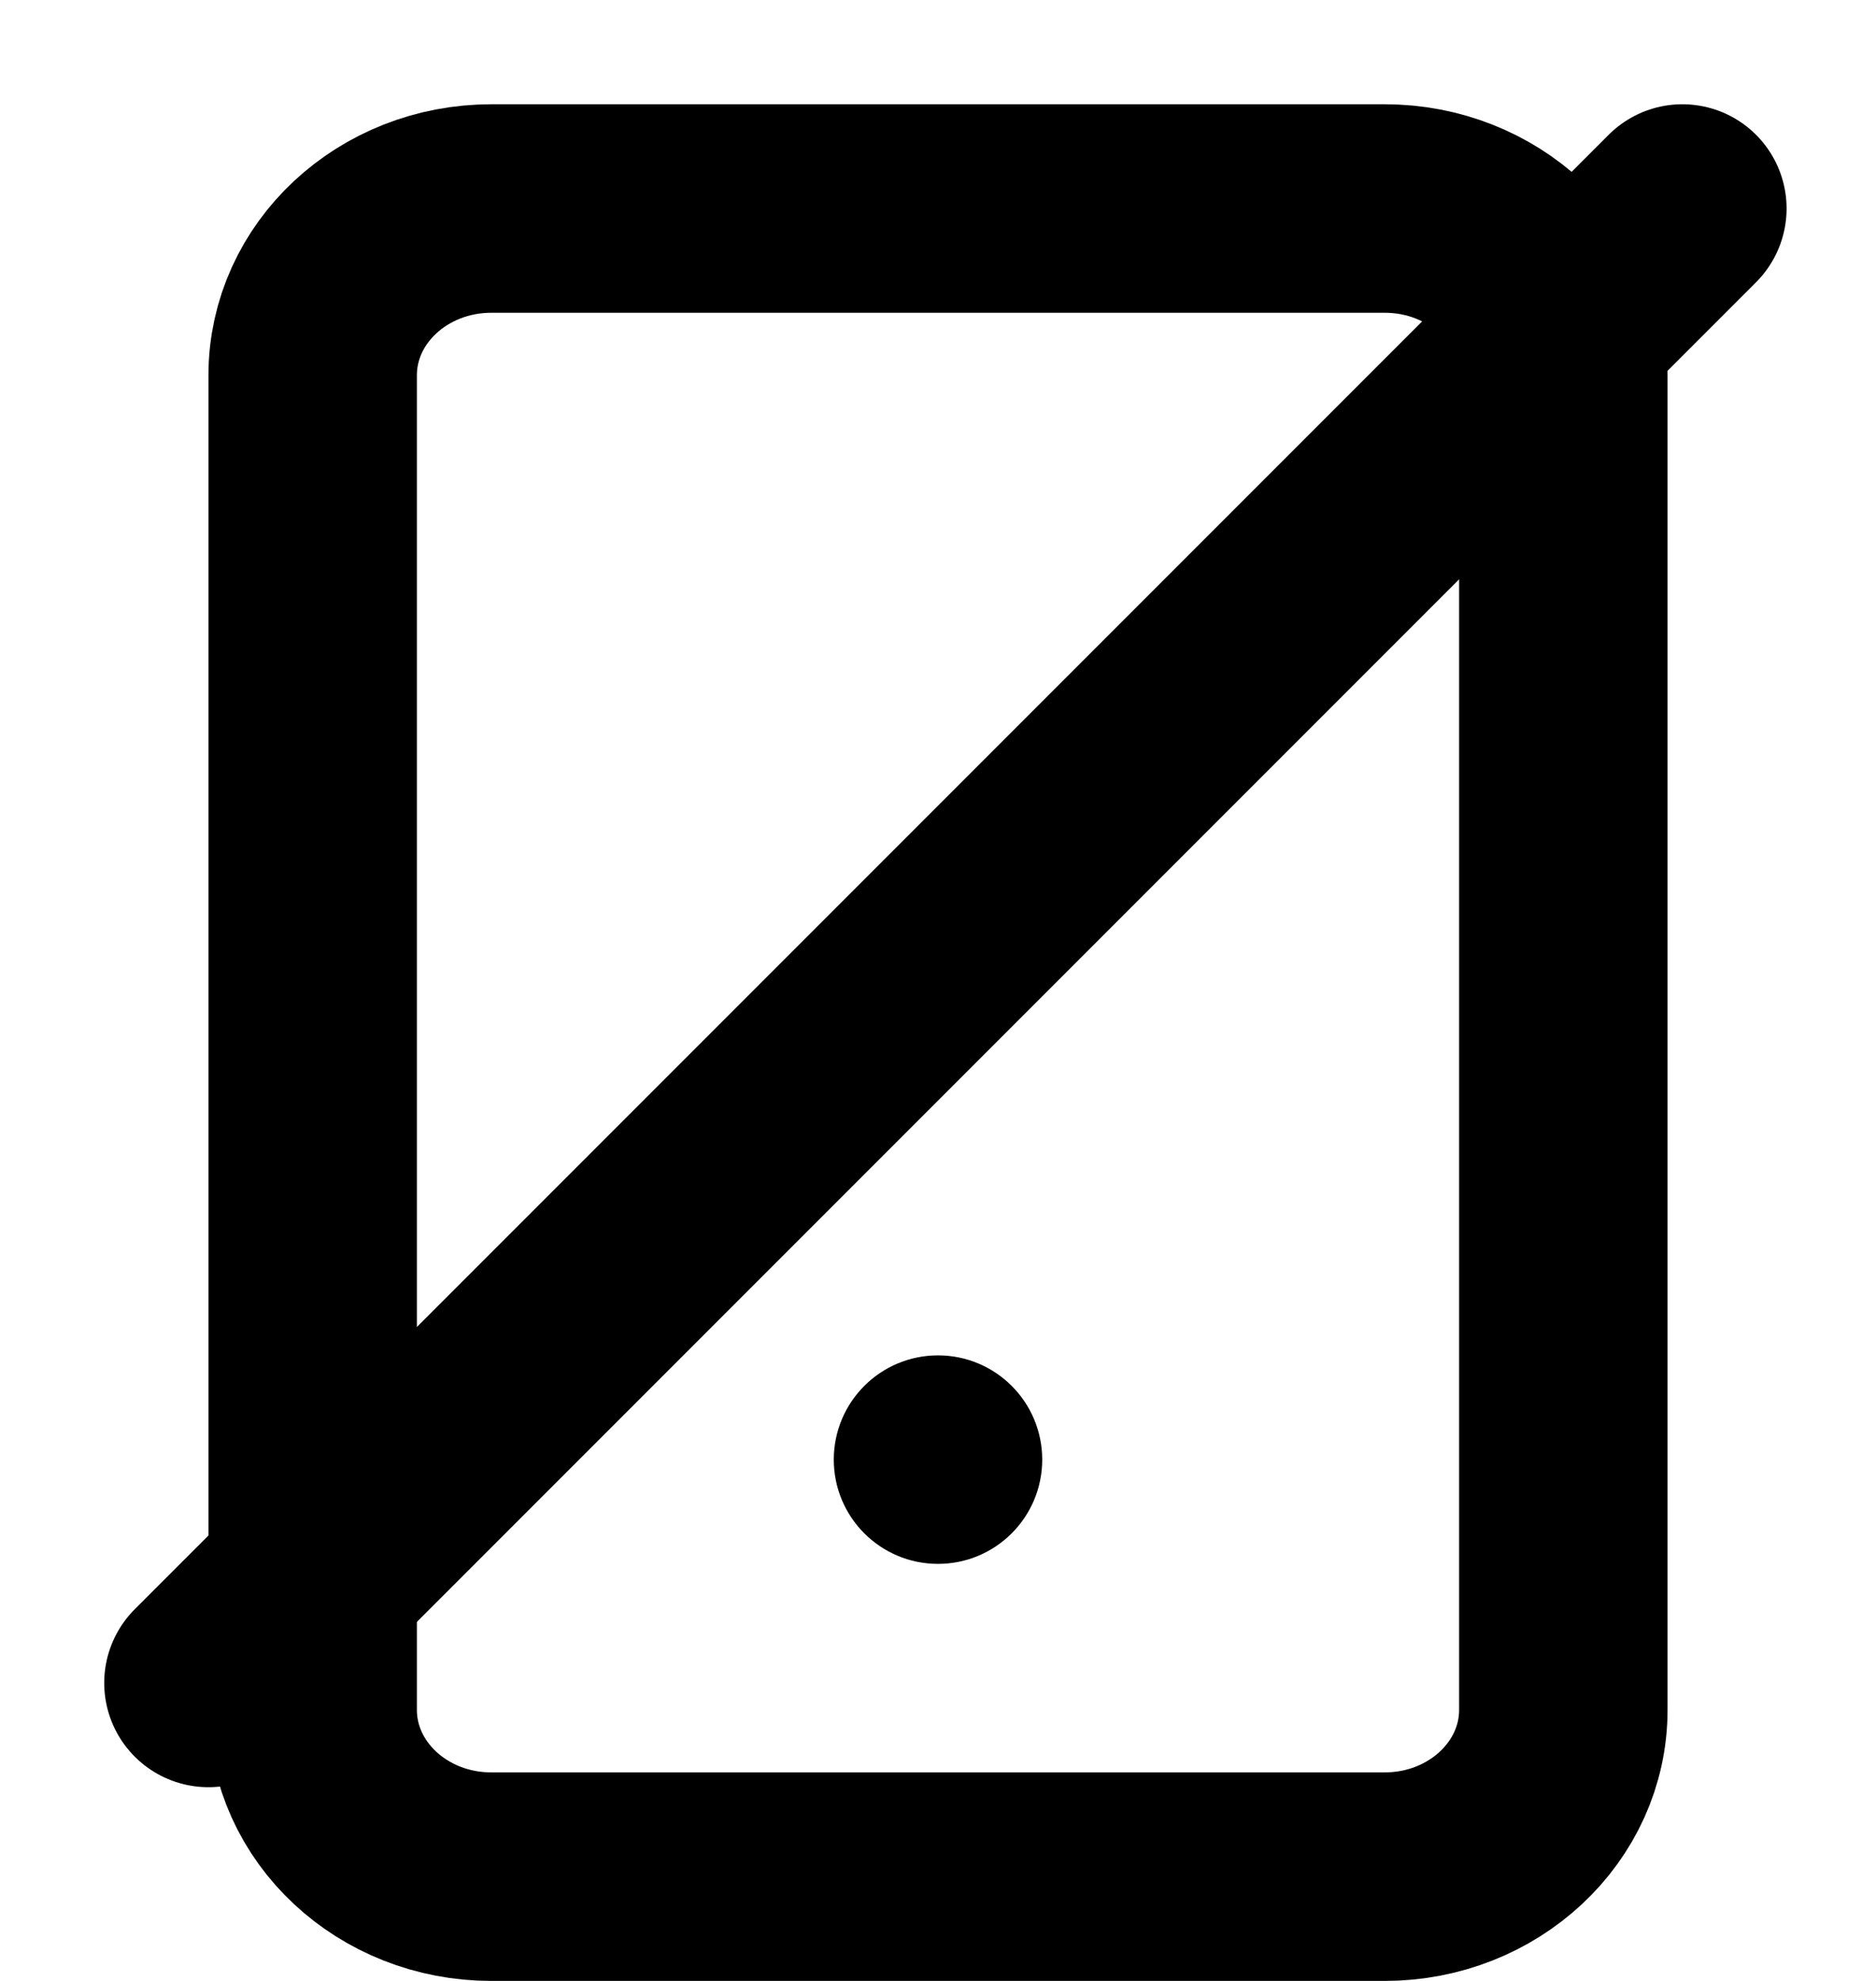 <svg width="18" height="19" viewBox="0 0 18 19" fill="none" stroke="currentColor" xmlns="http://www.w3.org/2000/svg">
<path d="M13.286 2H4.714C3.768 2 3 2.716 3 3.6V16.4C3 17.284 3.768 18 4.714 18H13.286C14.232 18 15 17.284 15 16.4V3.6C15 2.716 14.232 2 13.286 2Z" stroke-width="2" stroke-linecap="round" stroke-linejoin="round"/>
<circle cx="9" cy="14" r="0.5"/>
<path d="M16.142 2L2 16.142" stroke-width="2" stroke-linecap="round"/>
</svg>

